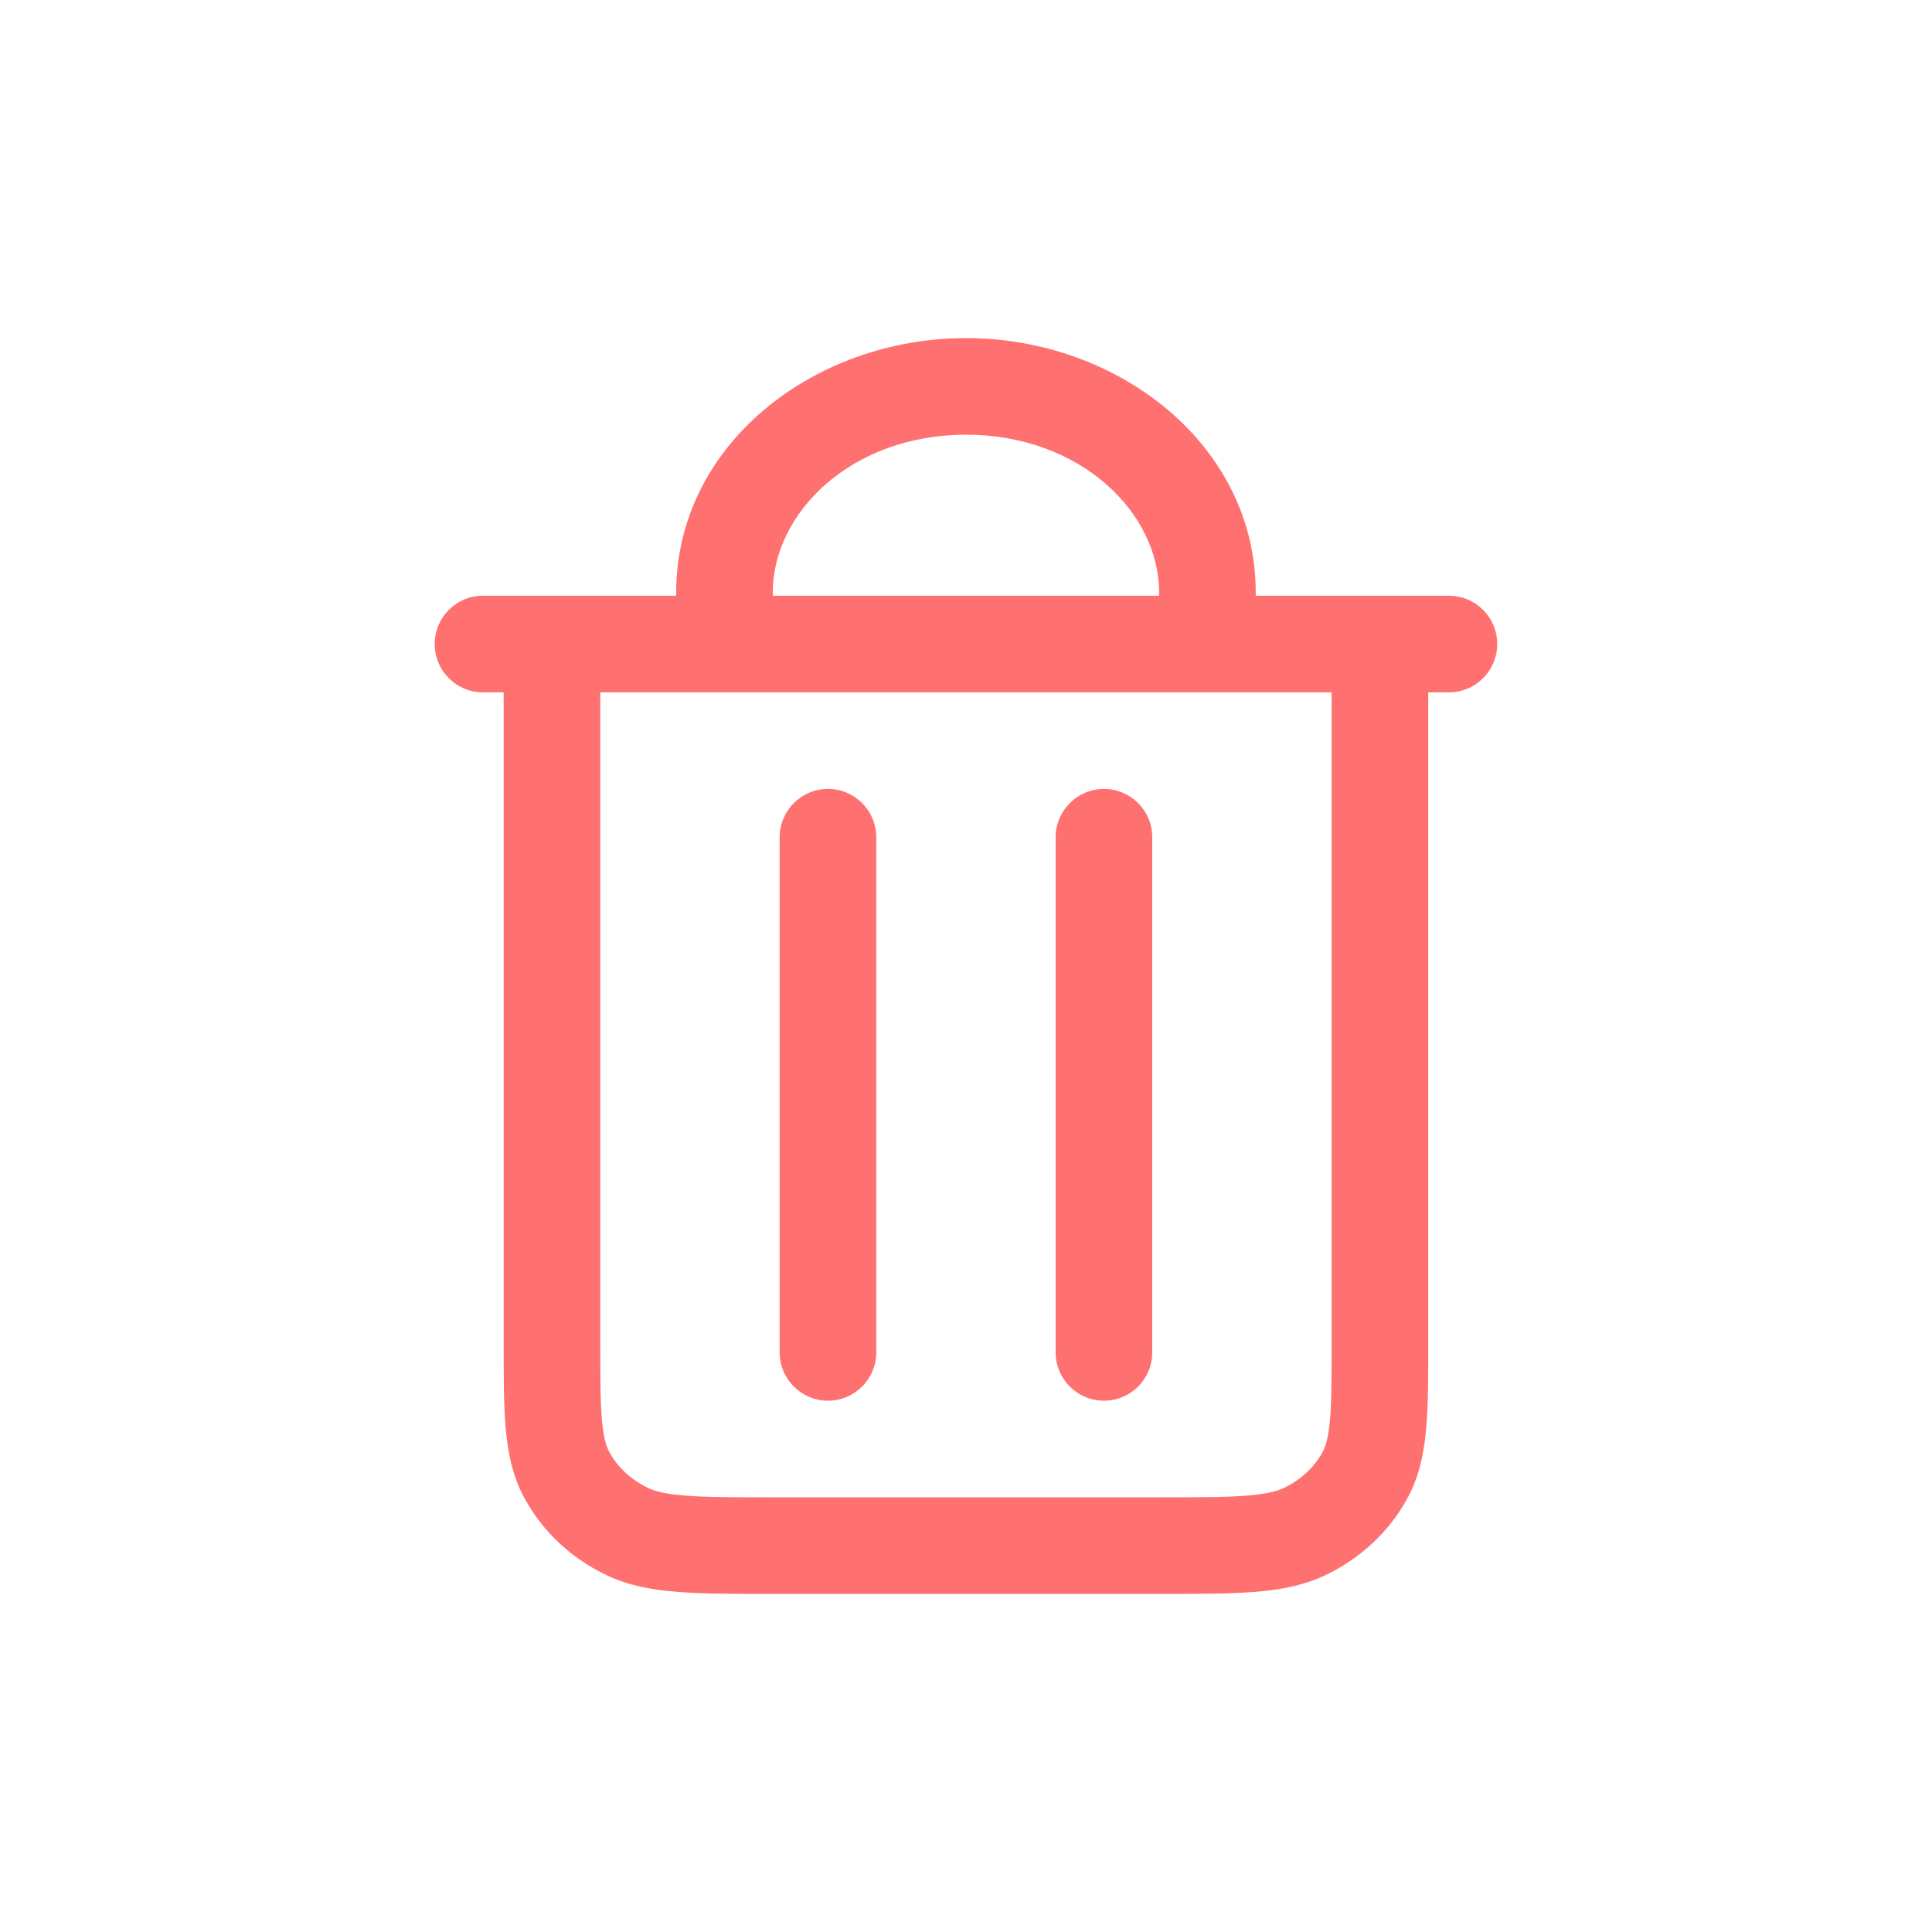 <svg width="20" height="20" viewBox="0 0 20 20" fill="none" xmlns="http://www.w3.org/2000/svg">
<path d="M9.071 8.667C9.071 8.391 8.847 8.167 8.571 8.167C8.295 8.167 8.071 8.391 8.071 8.667H9.071ZM8.071 14C8.071 14.276 8.295 14.5 8.571 14.5C8.847 14.5 9.071 14.276 9.071 14H8.071ZM11.928 8.667C11.928 8.391 11.704 8.167 11.428 8.167C11.152 8.167 10.928 8.391 10.928 8.667H11.928ZM10.928 14C10.928 14.276 11.152 14.5 11.428 14.5C11.704 14.5 11.928 14.276 11.928 14H10.928ZM6.494 15.855L6.709 15.403L6.494 15.855ZM5.87 15.272L6.308 15.032H6.308L5.87 15.272ZM14.13 15.272L13.691 15.032L14.13 15.272ZM13.505 15.855L13.29 15.403H13.29L13.505 15.855ZM5 6.167C4.723 6.167 4.5 6.391 4.5 6.667C4.5 6.943 4.723 7.167 5 7.167V6.167ZM14.999 7.167C15.276 7.167 15.499 6.943 15.499 6.667C15.499 6.391 15.276 6.167 14.999 6.167V7.167ZM7 6.667C7 6.943 7.223 7.167 7.5 7.167C7.776 7.167 8 6.943 8 6.667H7ZM11.999 6.667C11.999 6.943 12.223 7.167 12.499 7.167C12.776 7.167 12.999 6.943 12.999 6.667H11.999ZM8.071 8.667V14H9.071V8.667H8.071ZM10.928 8.667V14H11.928V8.667H10.928ZM13.785 6.667V13.867H14.785V6.667H13.785ZM11.999 15.5H8V16.5H11.999V15.5ZM5.214 6.667V13.867H6.214V6.667H5.214ZM8 15.5C7.592 15.5 7.314 15.5 7.099 15.483C6.889 15.467 6.782 15.438 6.709 15.403L6.279 16.306C6.511 16.416 6.757 16.46 7.023 16.48C7.285 16.5 7.607 16.5 8 16.5V15.5ZM5.214 13.867C5.214 14.231 5.213 14.537 5.235 14.786C5.258 15.042 5.306 15.284 5.431 15.512L6.308 15.032C6.277 14.975 6.248 14.887 6.231 14.699C6.214 14.503 6.214 14.249 6.214 13.867H5.214ZM6.709 15.403C6.531 15.319 6.393 15.187 6.308 15.032L5.431 15.512C5.62 15.859 5.919 16.135 6.279 16.306L6.709 15.403ZM13.785 13.867C13.785 14.249 13.785 14.503 13.768 14.699C13.751 14.887 13.722 14.975 13.691 15.032L14.568 15.512C14.693 15.284 14.741 15.042 14.764 14.786C14.786 14.537 14.785 14.231 14.785 13.867H13.785ZM11.999 16.5C12.392 16.5 12.714 16.5 12.976 16.48C13.242 16.46 13.488 16.416 13.72 16.306L13.29 15.403C13.217 15.438 13.11 15.467 12.9 15.483C12.685 15.5 12.407 15.5 11.999 15.5V16.5ZM13.691 15.032C13.606 15.187 13.468 15.319 13.29 15.403L13.72 16.306C14.08 16.135 14.379 15.859 14.568 15.512L13.691 15.032ZM5 7.167H5.714V6.167H5V7.167ZM5.714 7.167H14.285V6.167H5.714V7.167ZM14.285 7.167H14.999V6.167H14.285V7.167ZM8 6.133C8 5.303 8.818 4.5 10 4.5V3.5C8.42 3.5 7 4.608 7 6.133H8ZM10 4.5C11.181 4.5 11.999 5.303 11.999 6.133H12.999C12.999 4.608 11.579 3.5 10 3.5V4.5ZM7 6.133V6.667H8V6.133H7ZM11.999 6.133V6.667H12.999V6.133H11.999Z" fill="#FF7070"/>
</svg>

